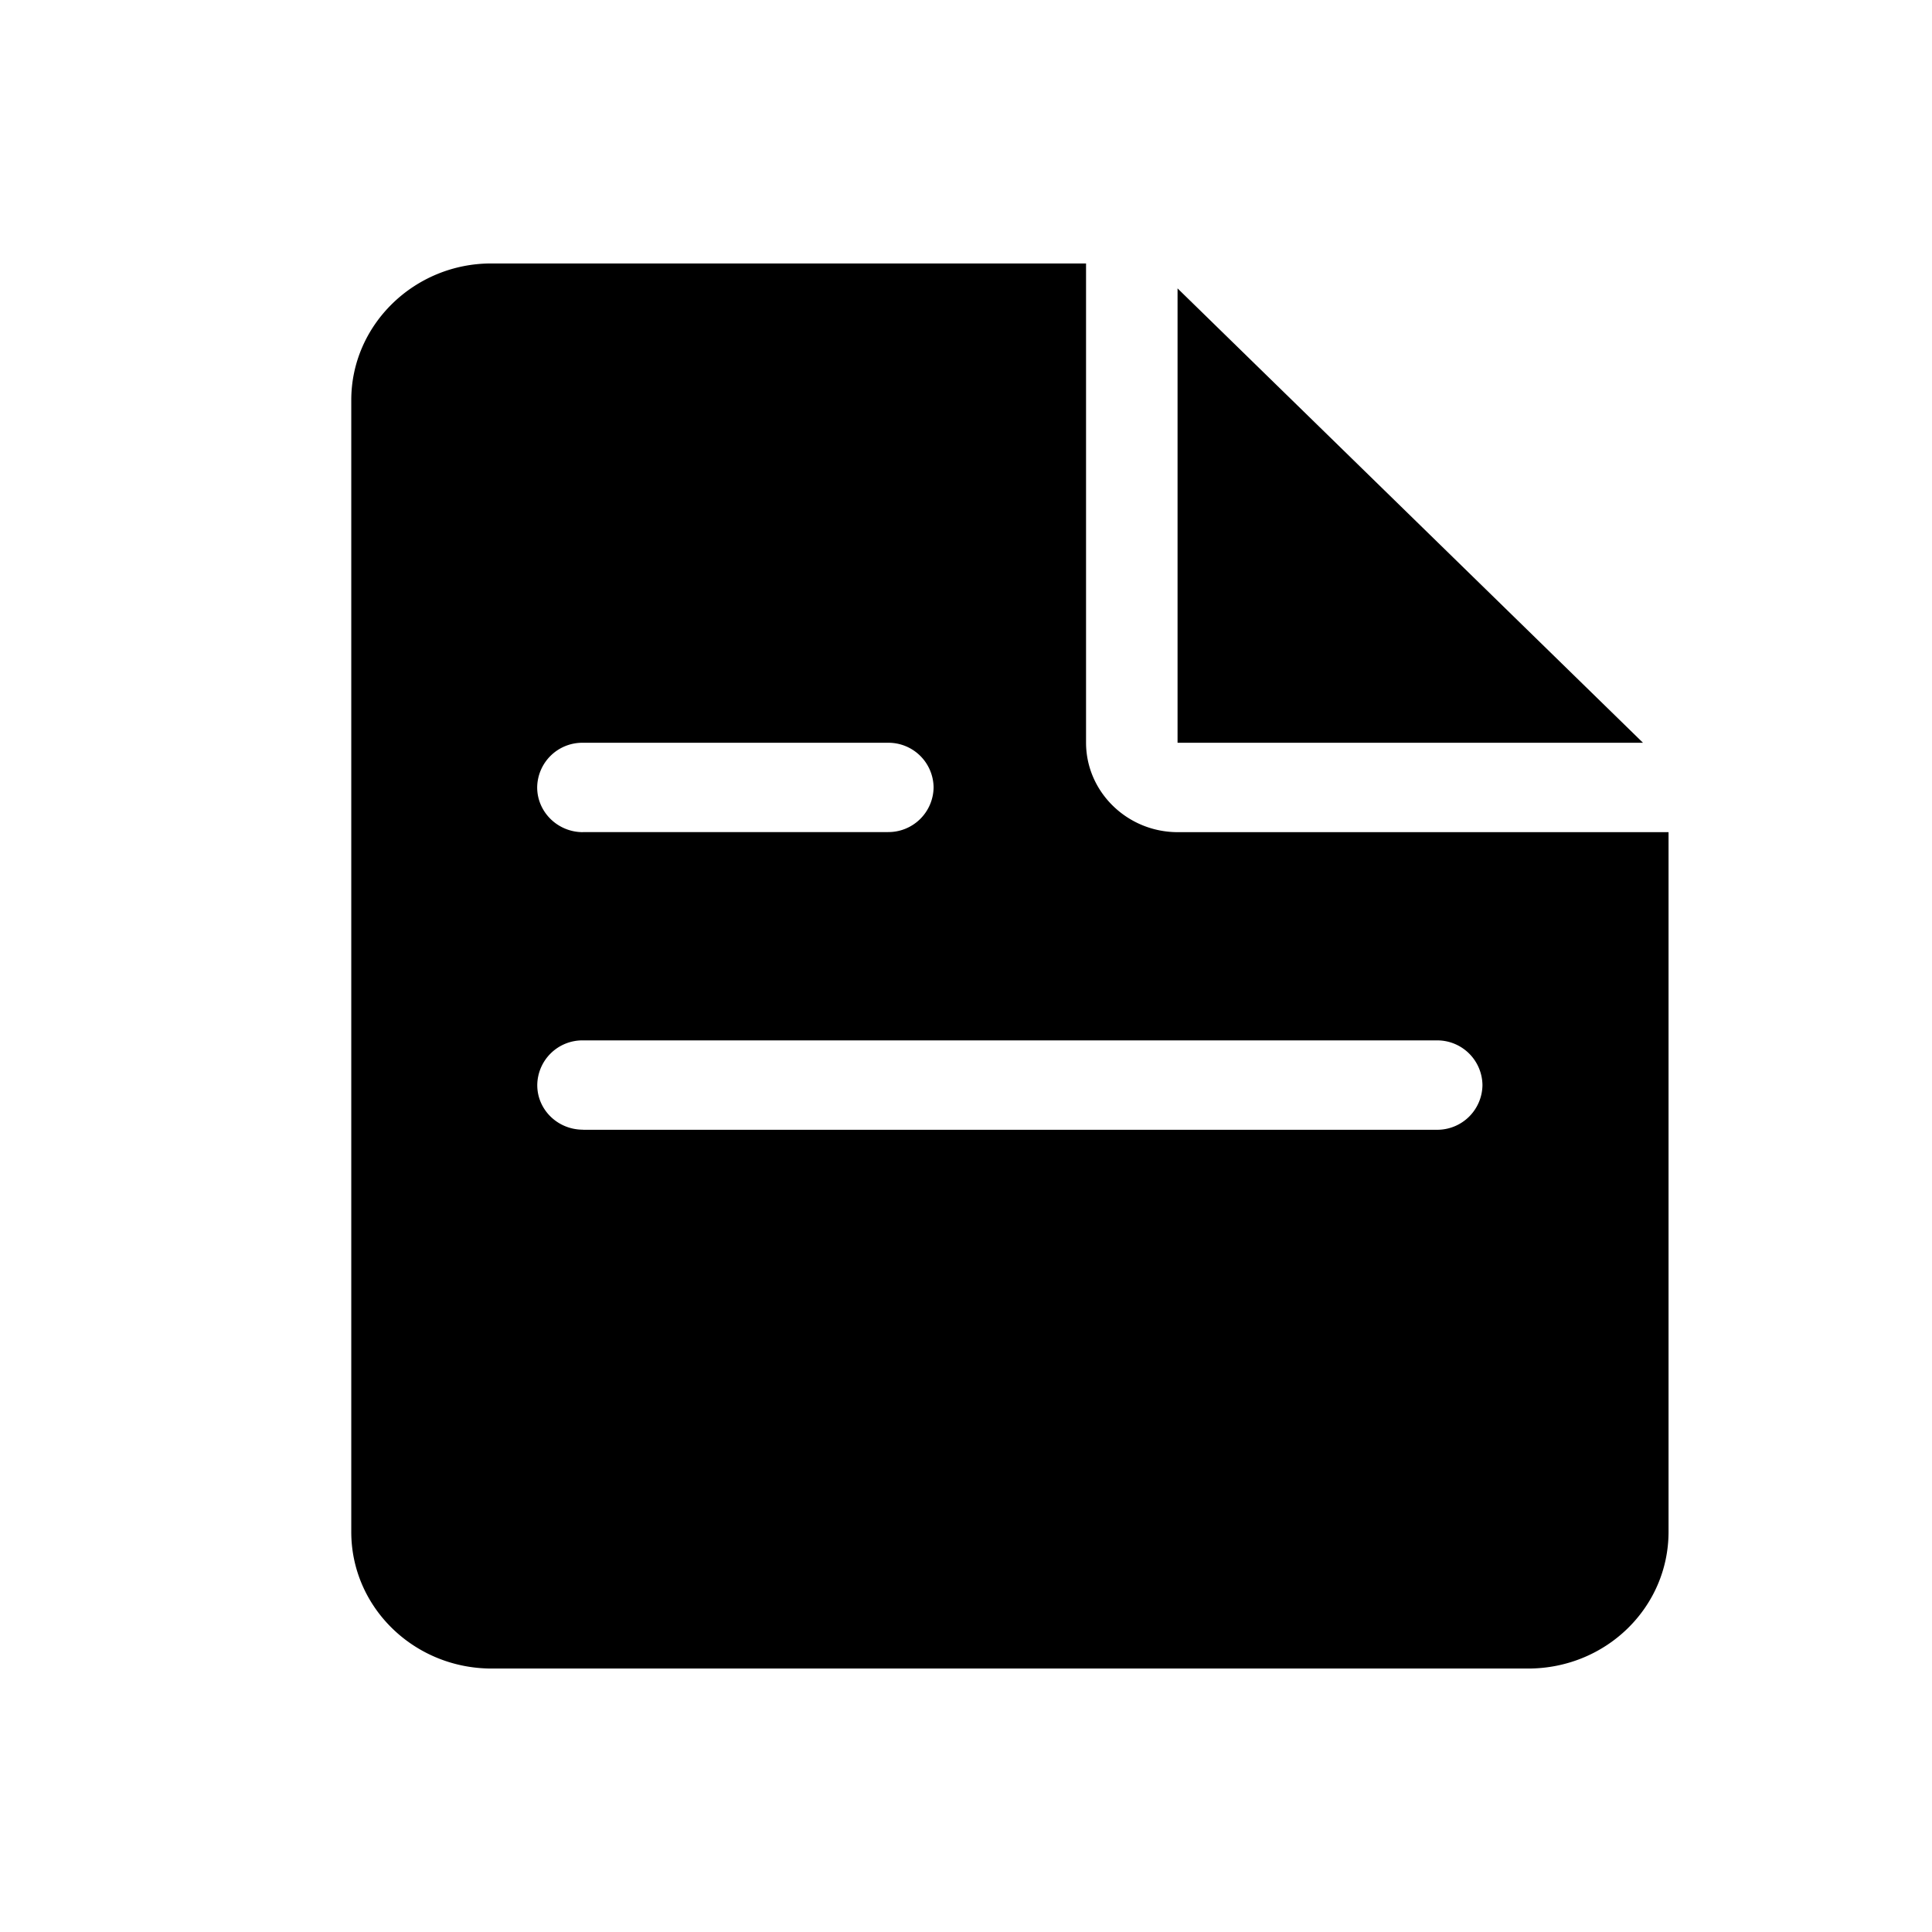 <svg t="1710560586768" class="icon" viewBox="0 0 1024 1024" version="1.1" xmlns="http://www.w3.org/2000/svg" p-id="3659" width="128" height="128"><path d="M0 0h1024v1024H0z" fill="#D8D8D8" fill-opacity="0" p-id="3660"></path><path d="M884.364 441.018v370.828c0 40.169-33.187 72.518-74.473 72.518H260.655c-41.146 0-74.473-32.396-74.473-72.425V212.061C186.182 172.125 219.648 139.636 260.375 139.636h315.252v253.952c0 26.159 21.876 47.476 48.593 47.476H884.364z m-13.545-47.337l-246.691-240.826v240.733l0.093 0.093h246.598zM309.015 441.018h161.559a23.971 23.971 0 0 0 24.25-23.692 23.924 23.924 0 0 0-24.204-23.645H308.922a23.924 23.924 0 0 0-24.204 23.645c0 13.033 10.845 23.738 24.204 23.738z m0 157.789h452.515a23.971 23.971 0 0 0 24.204-23.645 23.971 23.971 0 0 0-24.204-23.738H308.969a23.924 23.924 0 0 0-24.204 23.738c0 13.033 10.845 23.599 24.204 23.599z" fill="#000" p-id="3661"></path></svg>